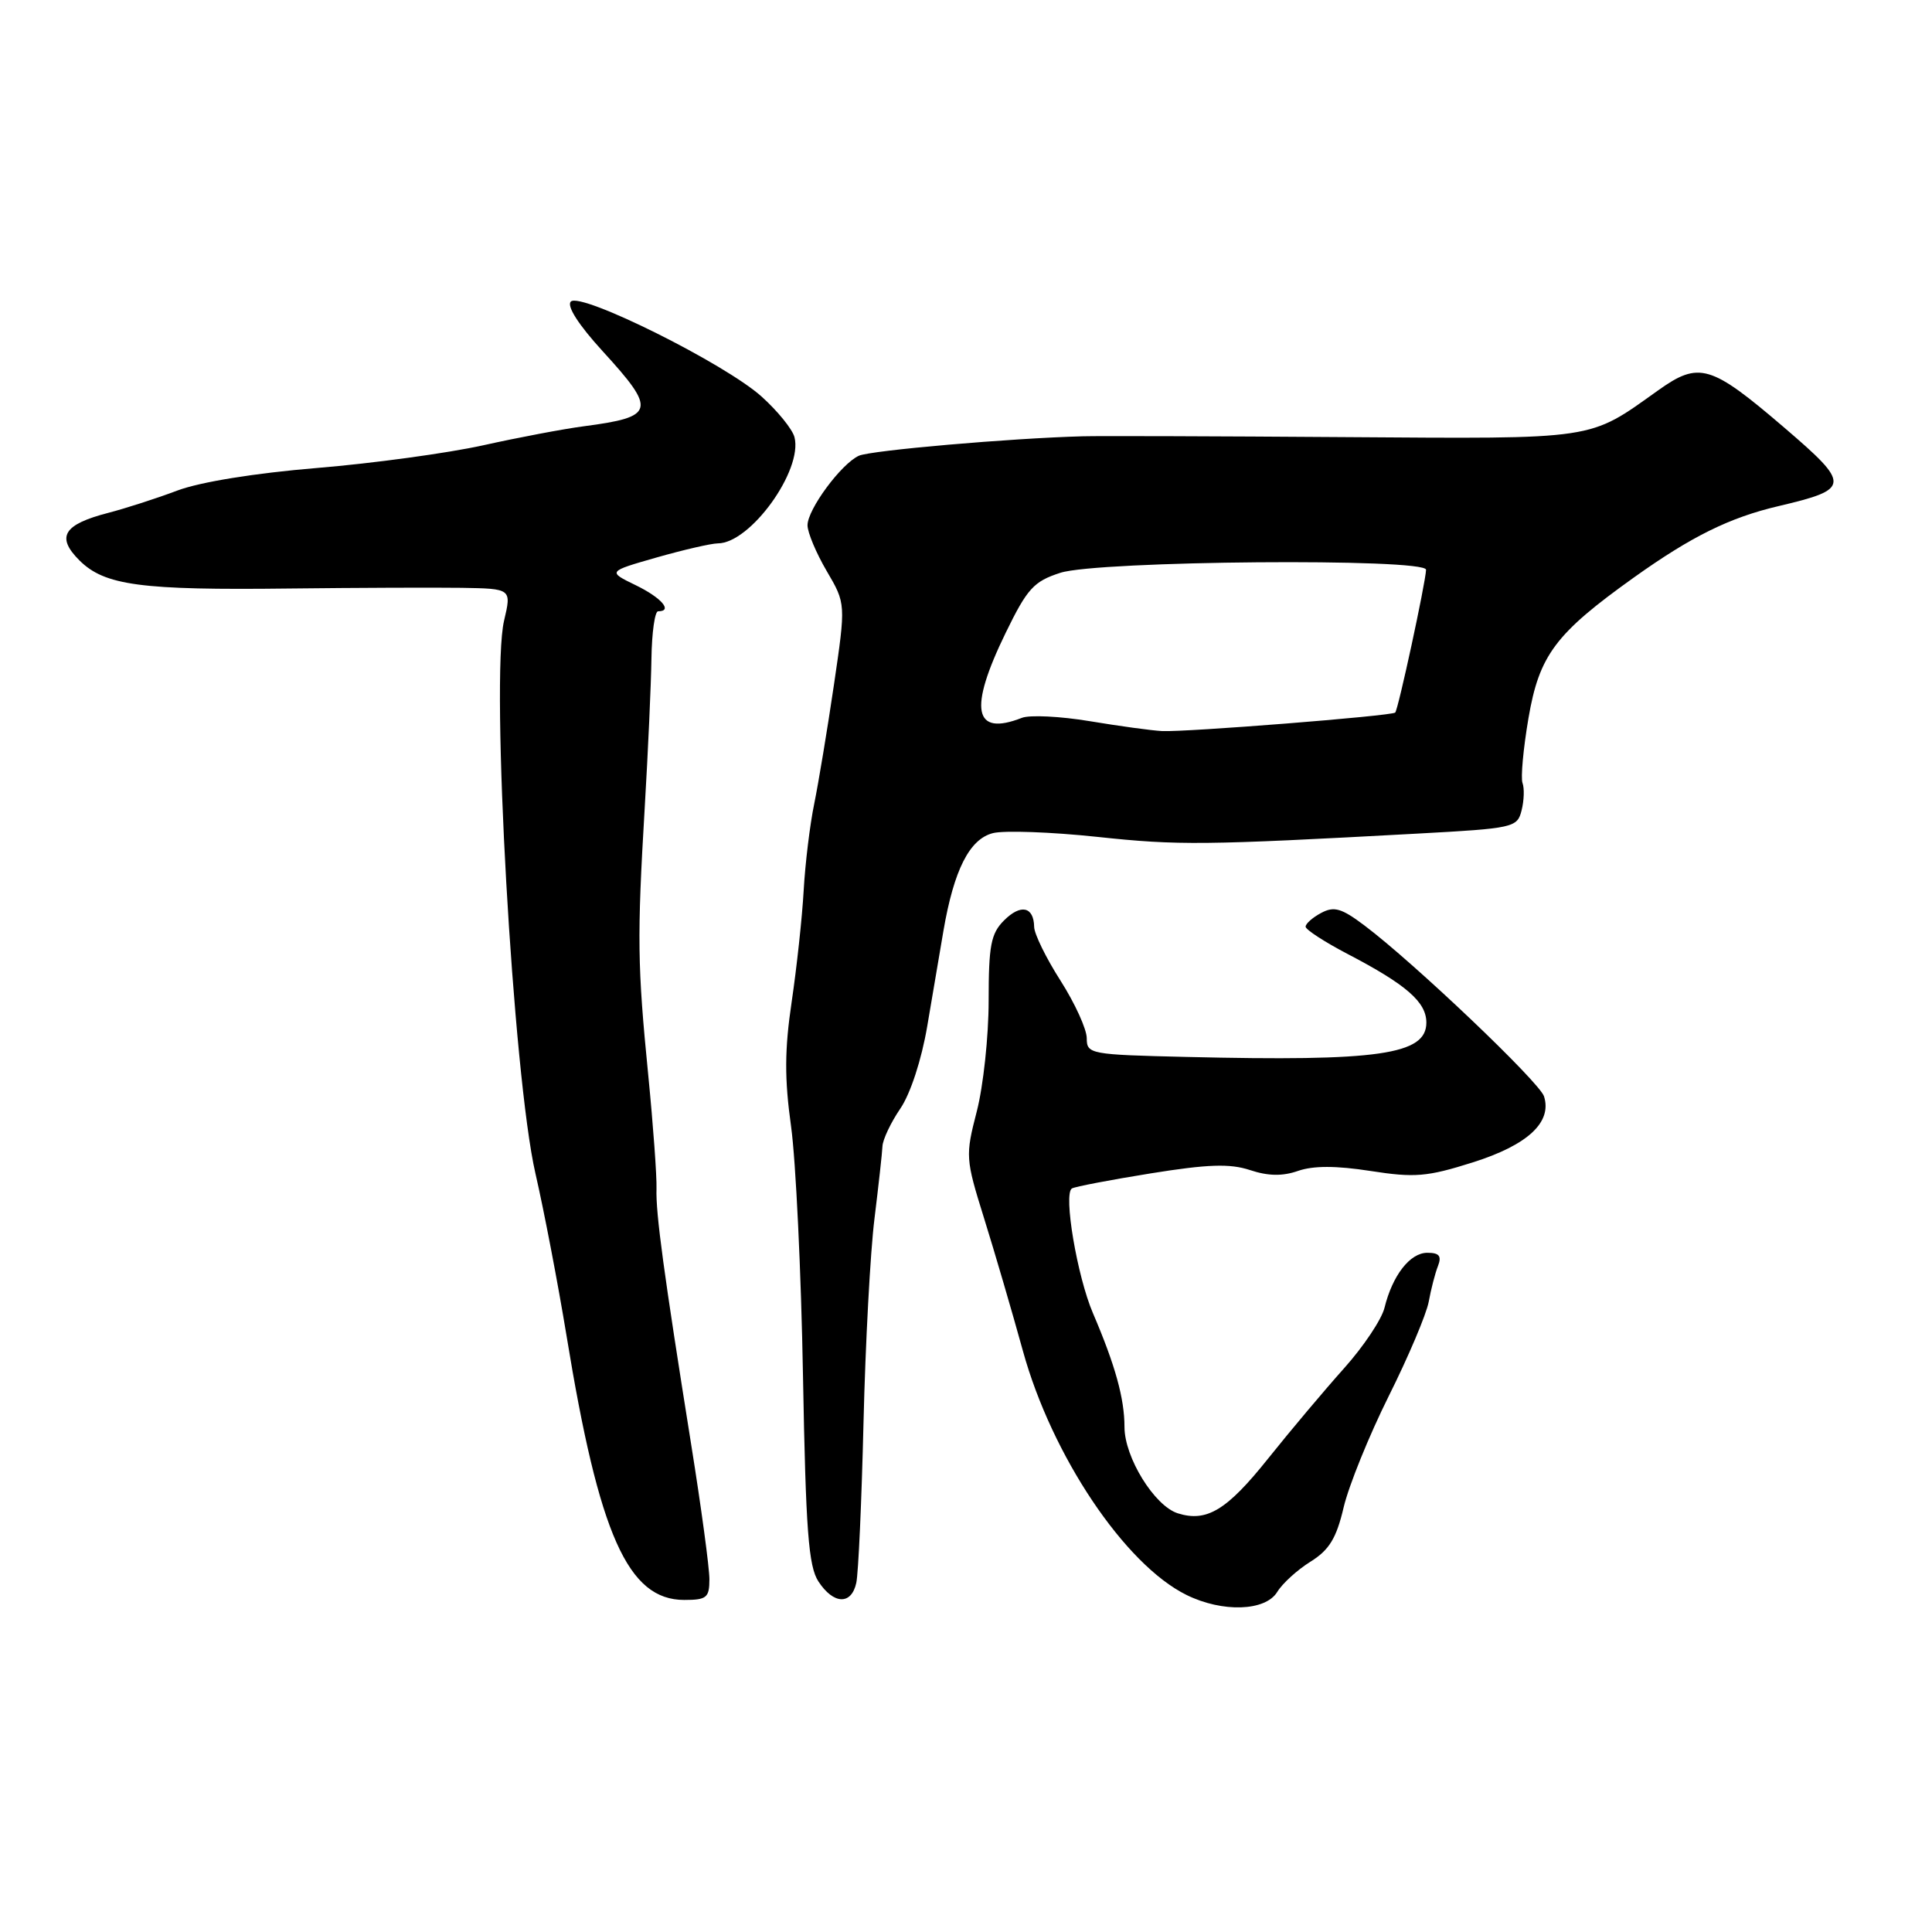 <?xml version="1.0" encoding="UTF-8" standalone="no"?>
<!DOCTYPE svg PUBLIC "-//W3C//DTD SVG 1.1//EN" "http://www.w3.org/Graphics/SVG/1.1/DTD/svg11.dtd" >
<svg xmlns="http://www.w3.org/2000/svg" xmlns:xlink="http://www.w3.org/1999/xlink" version="1.1" viewBox="0 0 256 256">
 <g >
 <path fill="currentColor"
d=" M 169.24 210.94 C 169.93 209.81 171.92 208.00 173.66 206.92 C 176.13 205.38 177.08 203.83 178.04 199.73 C 178.72 196.85 181.41 190.22 184.01 185.00 C 186.62 179.78 189.00 174.15 189.31 172.50 C 189.61 170.85 190.16 168.71 190.54 167.75 C 191.05 166.43 190.71 166.00 189.13 166.00 C 186.83 166.00 184.51 168.99 183.45 173.30 C 183.07 174.84 180.66 178.44 178.10 181.30 C 175.54 184.16 171.00 189.55 168.02 193.28 C 162.56 200.12 159.89 201.73 156.06 200.52 C 152.97 199.54 149.00 193.11 149.00 189.09 C 149.00 185.31 147.78 180.91 144.82 174.00 C 142.73 169.13 140.88 158.19 142.03 157.48 C 142.42 157.24 147.12 156.34 152.47 155.48 C 160.06 154.26 162.96 154.16 165.63 155.04 C 168.04 155.84 169.94 155.87 172.00 155.15 C 174.02 154.45 177.04 154.45 181.60 155.16 C 187.46 156.07 189.08 155.94 195.16 154.02 C 202.43 151.72 205.68 148.71 204.59 145.27 C 203.99 143.39 187.39 127.59 180.81 122.64 C 177.76 120.34 176.77 120.05 175.06 120.97 C 173.93 121.57 173.00 122.39 173.00 122.79 C 173.00 123.18 175.51 124.81 178.57 126.41 C 186.37 130.48 189.00 132.78 189.00 135.50 C 189.00 139.75 182.70 140.66 157.25 140.05 C 144.43 139.75 144.00 139.67 144.00 137.57 C 144.00 136.38 142.44 132.95 140.53 129.95 C 138.61 126.95 137.04 123.74 137.03 122.81 C 136.98 120.12 135.25 119.75 133.04 121.96 C 131.30 123.70 131.00 125.28 131.00 132.61 C 131.00 137.34 130.29 143.93 129.43 147.26 C 127.91 153.15 127.93 153.53 130.39 161.41 C 131.78 165.86 134.10 173.78 135.54 179.00 C 139.37 192.88 149.04 207.31 157.22 211.34 C 161.99 213.69 167.68 213.50 169.24 210.94 Z  M 94.00 209.25 C 94.00 207.74 92.92 199.75 91.60 191.50 C 87.95 168.65 86.88 160.78 86.99 157.50 C 87.04 155.85 86.55 149.10 85.90 142.50 C 84.46 127.94 84.41 124.27 85.43 107.00 C 85.87 99.58 86.27 90.69 86.32 87.25 C 86.37 83.81 86.77 81.00 87.20 81.00 C 89.20 81.00 87.66 79.21 84.25 77.55 C 80.50 75.73 80.50 75.73 87.00 73.87 C 90.58 72.85 94.23 72.01 95.12 72.00 C 99.43 71.99 106.41 62.30 105.27 57.92 C 105.00 56.88 103.05 54.47 100.94 52.57 C 96.14 48.22 76.94 38.66 75.64 39.96 C 75.06 40.54 76.66 43.04 79.85 46.53 C 87.03 54.38 86.82 55.24 77.38 56.48 C 74.70 56.83 68.67 57.97 64.00 59.01 C 59.33 60.04 49.42 61.40 42.00 62.01 C 33.79 62.69 26.54 63.86 23.50 65.00 C 20.75 66.04 16.64 67.36 14.37 67.95 C 8.40 69.49 7.40 71.13 10.52 74.25 C 13.86 77.58 18.63 78.22 38.43 77.98 C 47.27 77.88 57.49 77.84 61.14 77.89 C 67.79 78.00 67.79 78.00 66.79 82.25 C 64.99 89.93 67.98 142.60 70.95 155.50 C 72.09 160.45 73.94 170.12 75.07 177.00 C 79.38 203.40 83.21 212.00 90.67 212.00 C 93.64 212.00 94.00 211.70 94.00 209.25 Z  M 113.46 209.75 C 113.74 208.51 114.17 198.95 114.42 188.50 C 114.67 178.05 115.32 165.90 115.87 161.50 C 116.41 157.10 116.89 152.78 116.93 151.89 C 116.97 151.00 118.03 148.75 119.30 146.89 C 120.65 144.90 122.11 140.41 122.86 136.00 C 123.55 131.88 124.52 126.18 125.01 123.34 C 126.40 115.25 128.47 111.17 131.58 110.39 C 133.07 110.02 139.29 110.24 145.40 110.89 C 156.16 112.04 159.49 112.00 187.76 110.46 C 200.61 109.76 201.05 109.66 201.62 107.37 C 201.95 106.07 202.00 104.44 201.74 103.75 C 201.49 103.06 201.84 99.20 202.53 95.16 C 203.96 86.80 206.10 83.95 216.50 76.52 C 224.14 71.07 229.18 68.58 235.67 67.06 C 245.23 64.81 245.27 64.24 236.40 56.64 C 226.66 48.30 225.14 47.85 219.69 51.74 C 210.40 58.36 211.84 58.15 178.17 57.92 C 161.30 57.80 145.70 57.75 143.50 57.81 C 133.96 58.06 115.36 59.68 113.80 60.39 C 111.45 61.47 107.00 67.50 107.00 69.60 C 107.00 70.55 108.14 73.27 109.54 75.66 C 112.08 79.99 112.08 79.99 110.50 90.75 C 109.63 96.66 108.45 103.75 107.89 106.50 C 107.32 109.25 106.69 114.42 106.49 118.00 C 106.29 121.58 105.57 128.21 104.90 132.75 C 103.96 139.07 103.94 142.93 104.82 149.25 C 105.45 153.79 106.16 168.67 106.40 182.31 C 106.77 202.83 107.13 207.55 108.45 209.56 C 110.45 212.61 112.81 212.70 113.46 209.75 Z  M 144.40 95.56 C 140.49 94.91 136.44 94.71 135.40 95.12 C 129.01 97.62 128.32 93.99 133.25 83.87 C 136.12 77.98 136.97 77.04 140.50 75.90 C 145.46 74.29 189.02 73.93 188.96 75.50 C 188.89 77.26 185.26 94.08 184.87 94.42 C 184.37 94.87 157.09 97.03 153.97 96.87 C 152.61 96.80 148.30 96.21 144.40 95.56 Z "/>
</g>
</svg>